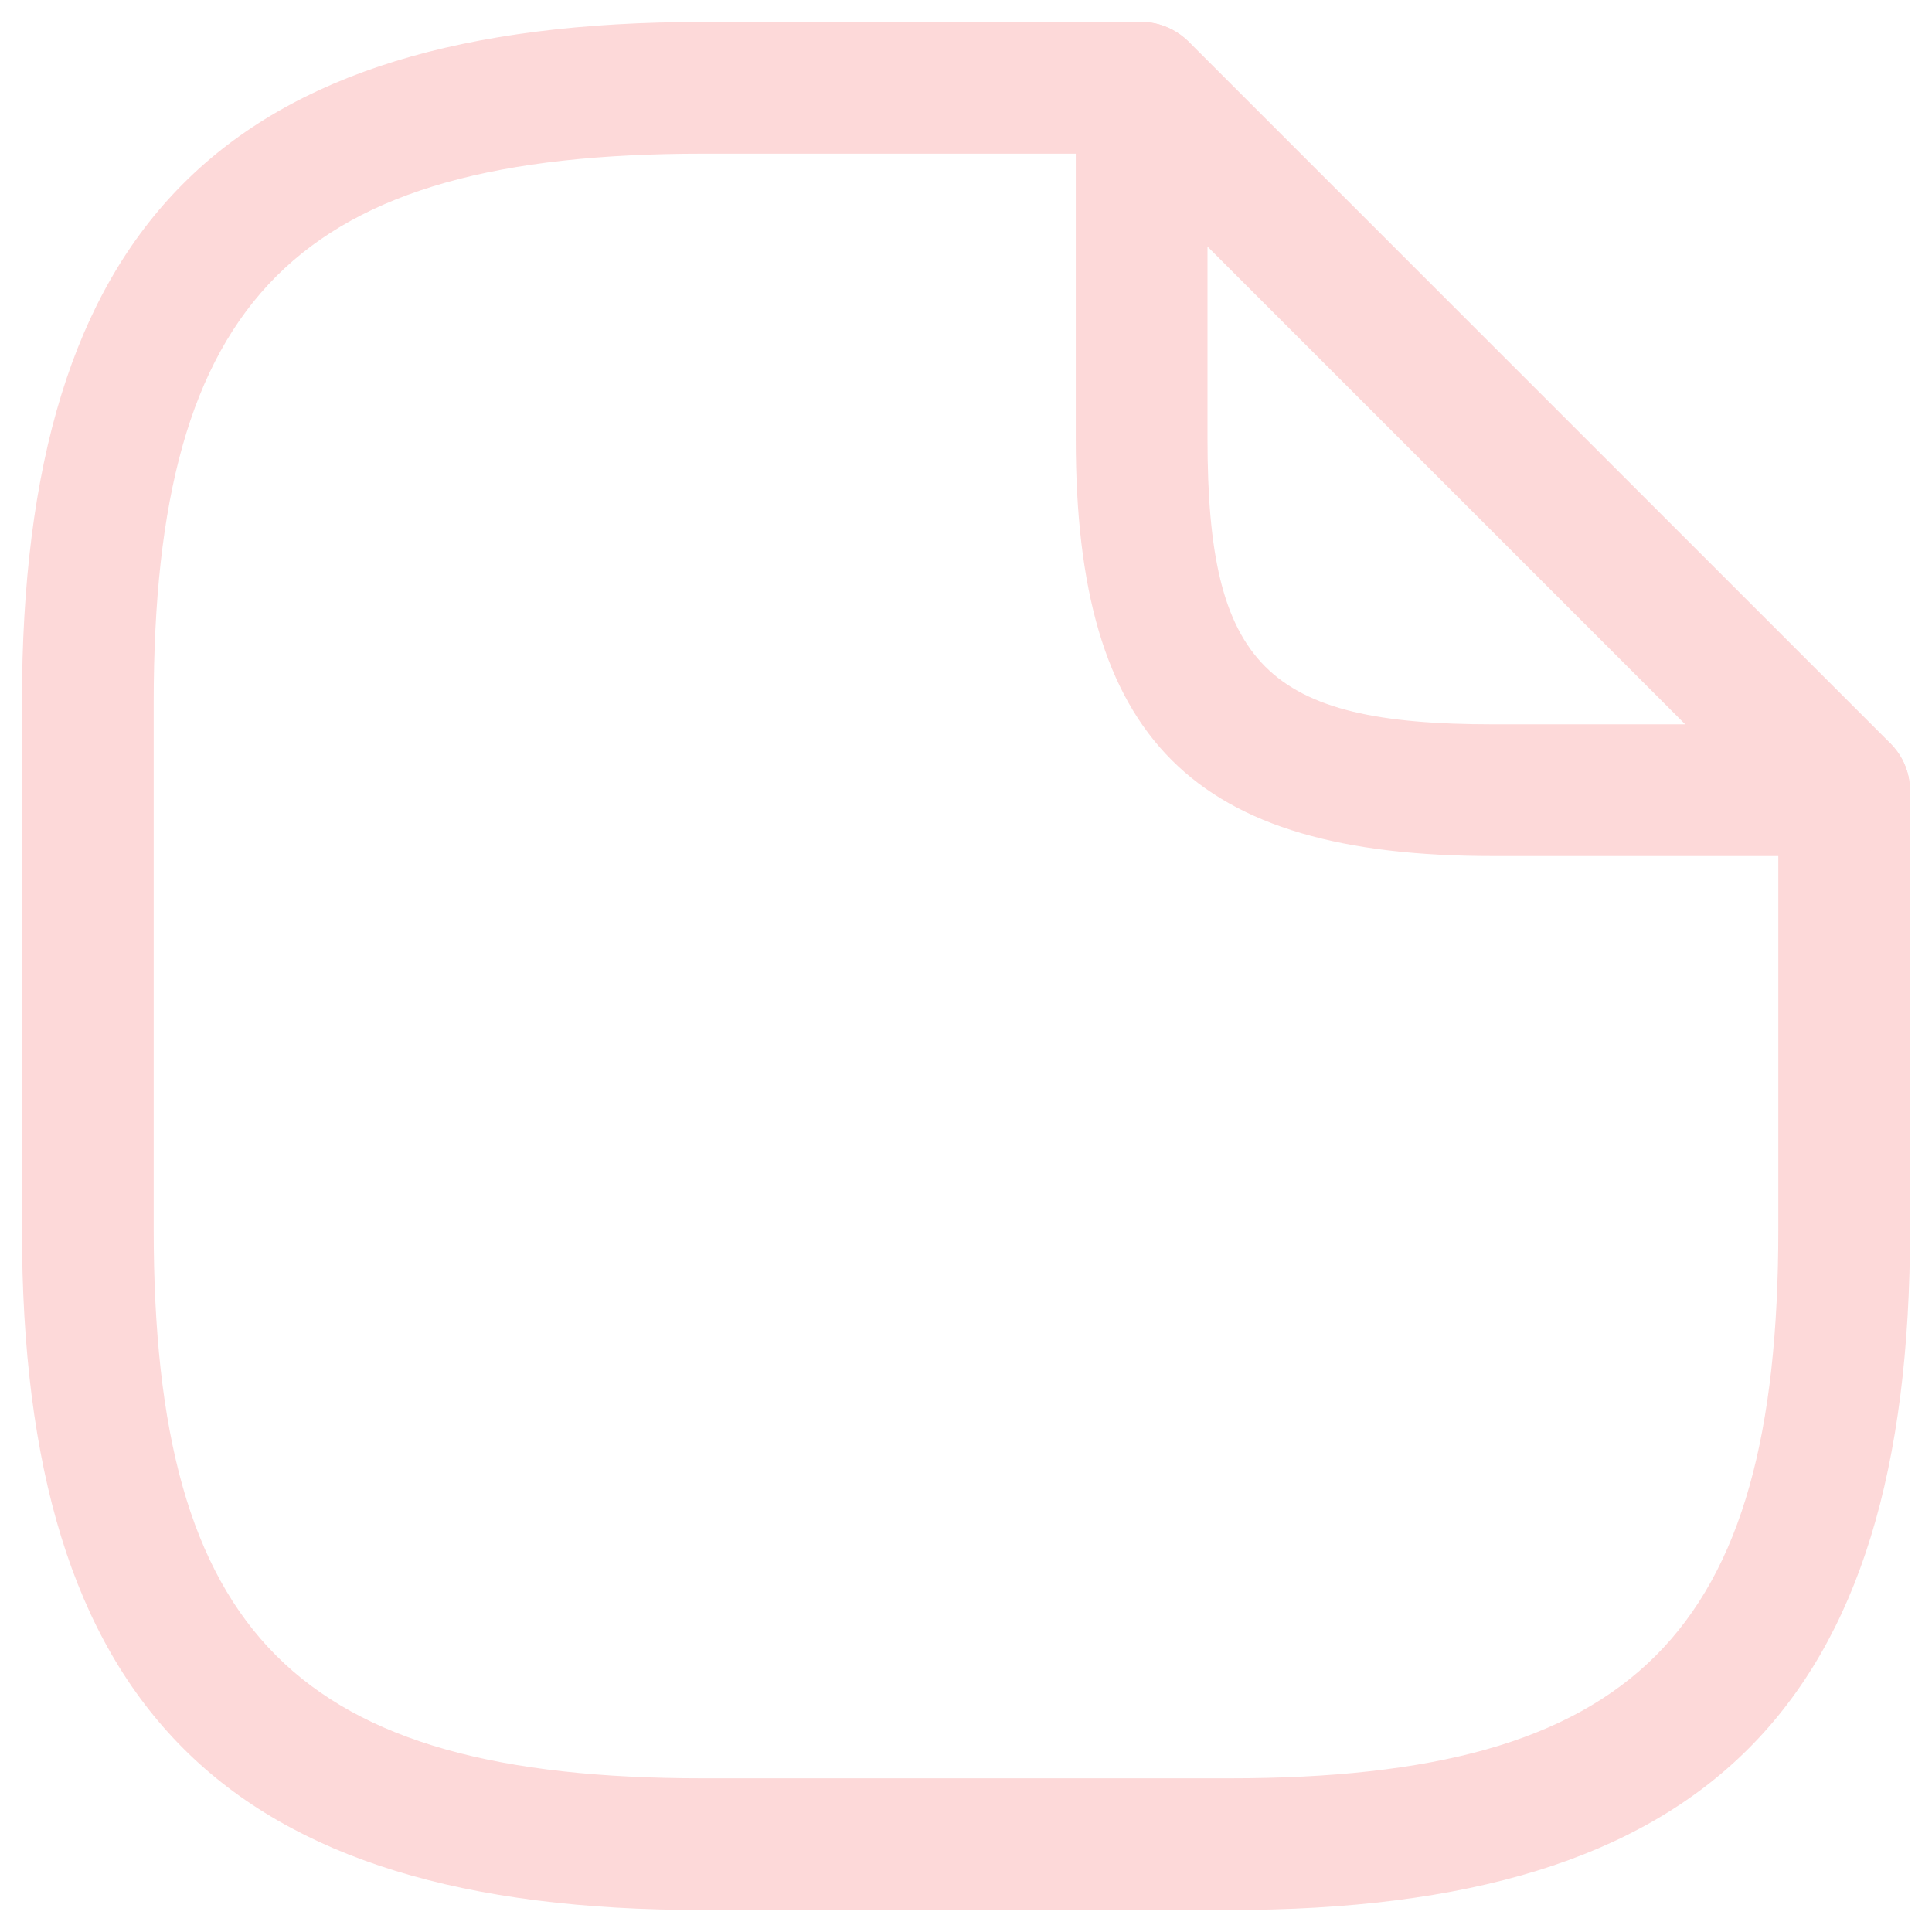 <svg width="22" height="22" viewBox="0 0 22 22" fill="none" xmlns="http://www.w3.org/2000/svg">
<path d="M14 21.75H8C2.57 21.75 0.25 19.43 0.25 14V8C0.25 2.57 2.57 0.25 8 0.25H13C13.41 0.25 13.75 0.59 13.75 1C13.75 1.41 13.41 1.75 13 1.75H8C3.39 1.75 1.75 3.39 1.75 8V14C1.75 18.61 3.39 20.25 8 20.25H14C18.61 20.25 20.25 18.61 20.25 14V9C20.25 8.59 20.59 8.25 21 8.25C21.41 8.25 21.75 8.59 21.75 9V14C21.75 19.43 19.43 21.75 14 21.75Z" fill="#FDD9D9"/>
<path d="M21 9.748H17C13.58 9.748 12.25 8.418 12.25 4.998V0.998C12.25 0.698 12.43 0.418 12.71 0.308C12.99 0.188 13.31 0.258 13.53 0.468L21.53 8.468C21.634 8.573 21.705 8.707 21.734 8.852C21.762 8.997 21.747 9.148 21.691 9.284C21.634 9.421 21.538 9.538 21.416 9.621C21.293 9.703 21.148 9.747 21 9.748ZM13.75 2.808V4.998C13.75 7.578 14.42 8.248 17 8.248H19.19L13.75 2.808Z" fill="#FDD9D9"/>
</svg>

